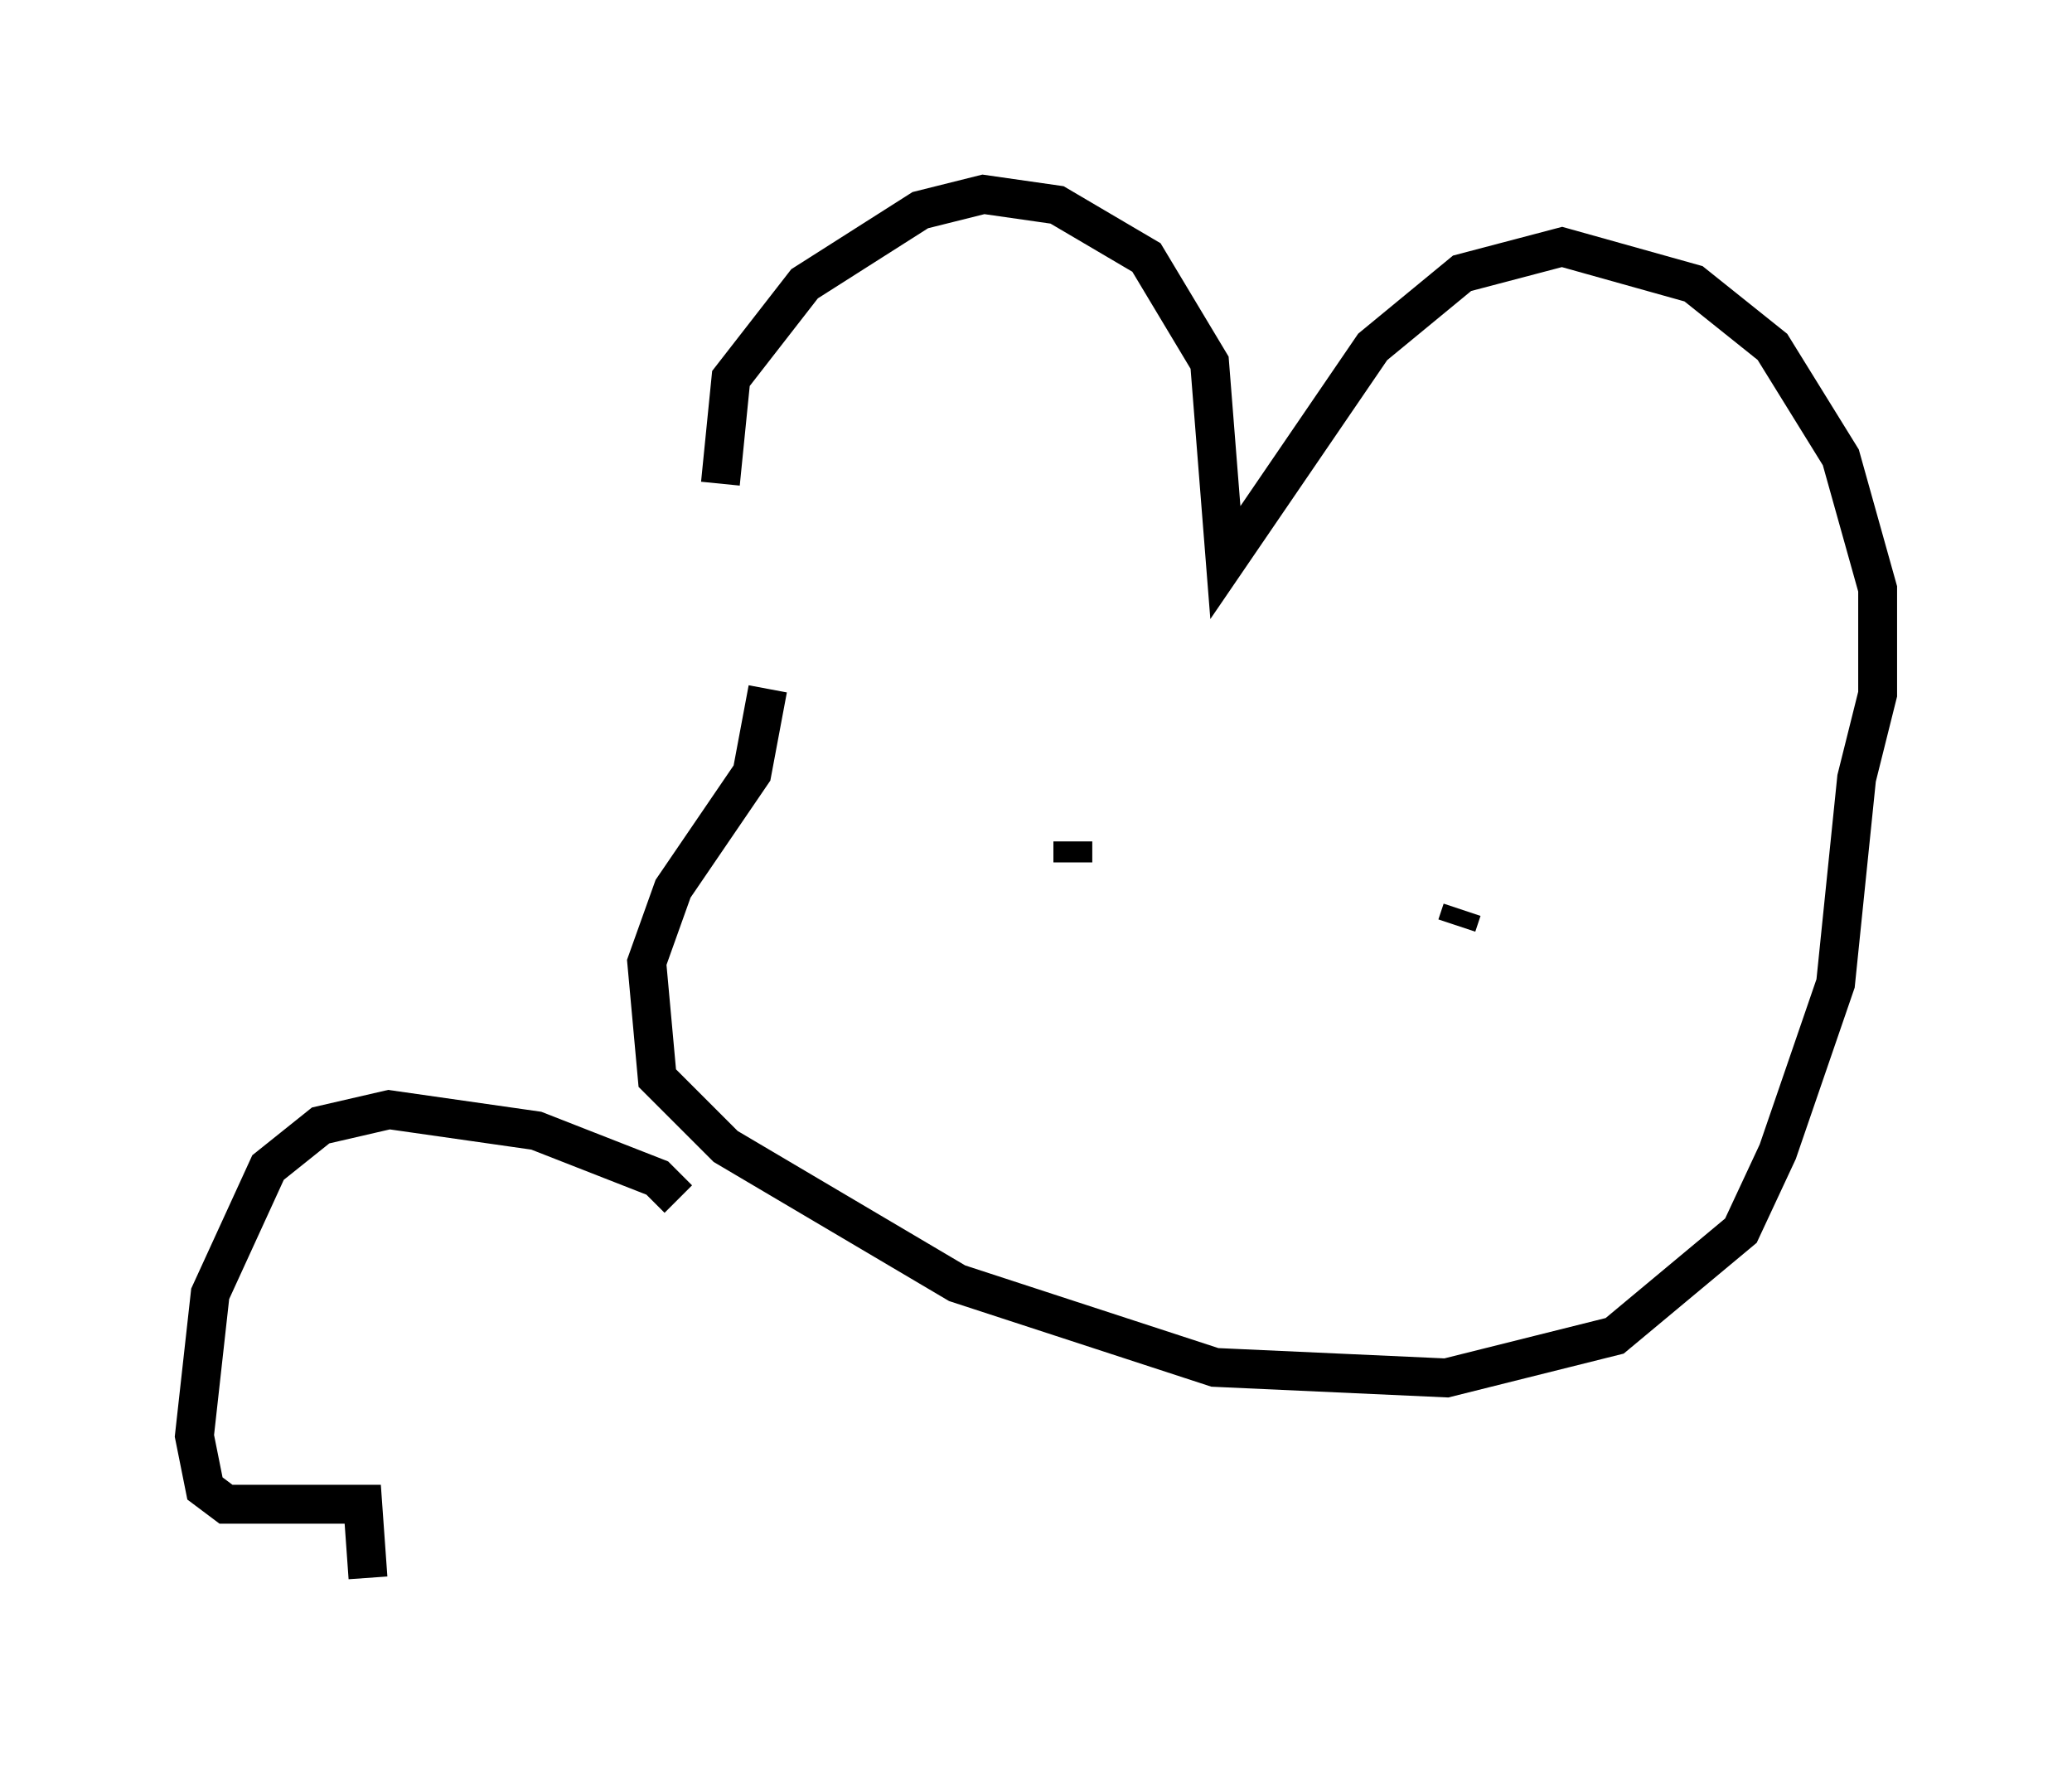 <?xml version="1.0" encoding="utf-8" ?>
<svg baseProfile="full" height="45.588" version="1.1" width="53.301" xmlns="http://www.w3.org/2000/svg" xmlns:ev="http://www.w3.org/2001/xml-events" xmlns:xlink="http://www.w3.org/1999/xlink"><defs /><rect fill="white" height="45.588" width="53.301" x="0" y="0" /><path d="M18.667, 16.637 m-0.135, -4.195 l0.271, -2.706 1.894, -2.436 l2.977, -1.894 1.624, -0.406 l1.894, 0.271 2.3, 1.353 l1.624, 2.706 0.406, 5.142 l3.789, -5.548 2.3, -1.894 l2.571, -0.677 3.383, 0.947 l2.03, 1.624 1.759, 2.842 l0.947, 3.383 0.0, 2.706 l-0.541, 2.165 -0.541, 5.277 l-1.488, 4.33 -0.947, 2.03 l-3.248, 2.706 -4.33, 1.083 l-5.954, -0.271 -6.631, -2.165 l-5.954, -3.518 -1.759, -1.759 l-0.271, -2.977 0.677, -1.894 l2.03, -2.977 0.406, -2.165 m7.848, 4.465 l0.0, -0.541 m10.013, 1.759 l-0.135, 0.406 m-20.027, 7.036 l-0.541, -0.541 -3.112, -1.218 l-3.789, -0.541 -1.759, 0.406 l-1.353, 1.083 -1.488, 3.248 l-0.406, 3.654 0.271, 1.353 l0.541, 0.406 3.518, 0.0 l0.135, 1.894 " fill="none" stroke="black" stroke-width="1" /></svg>